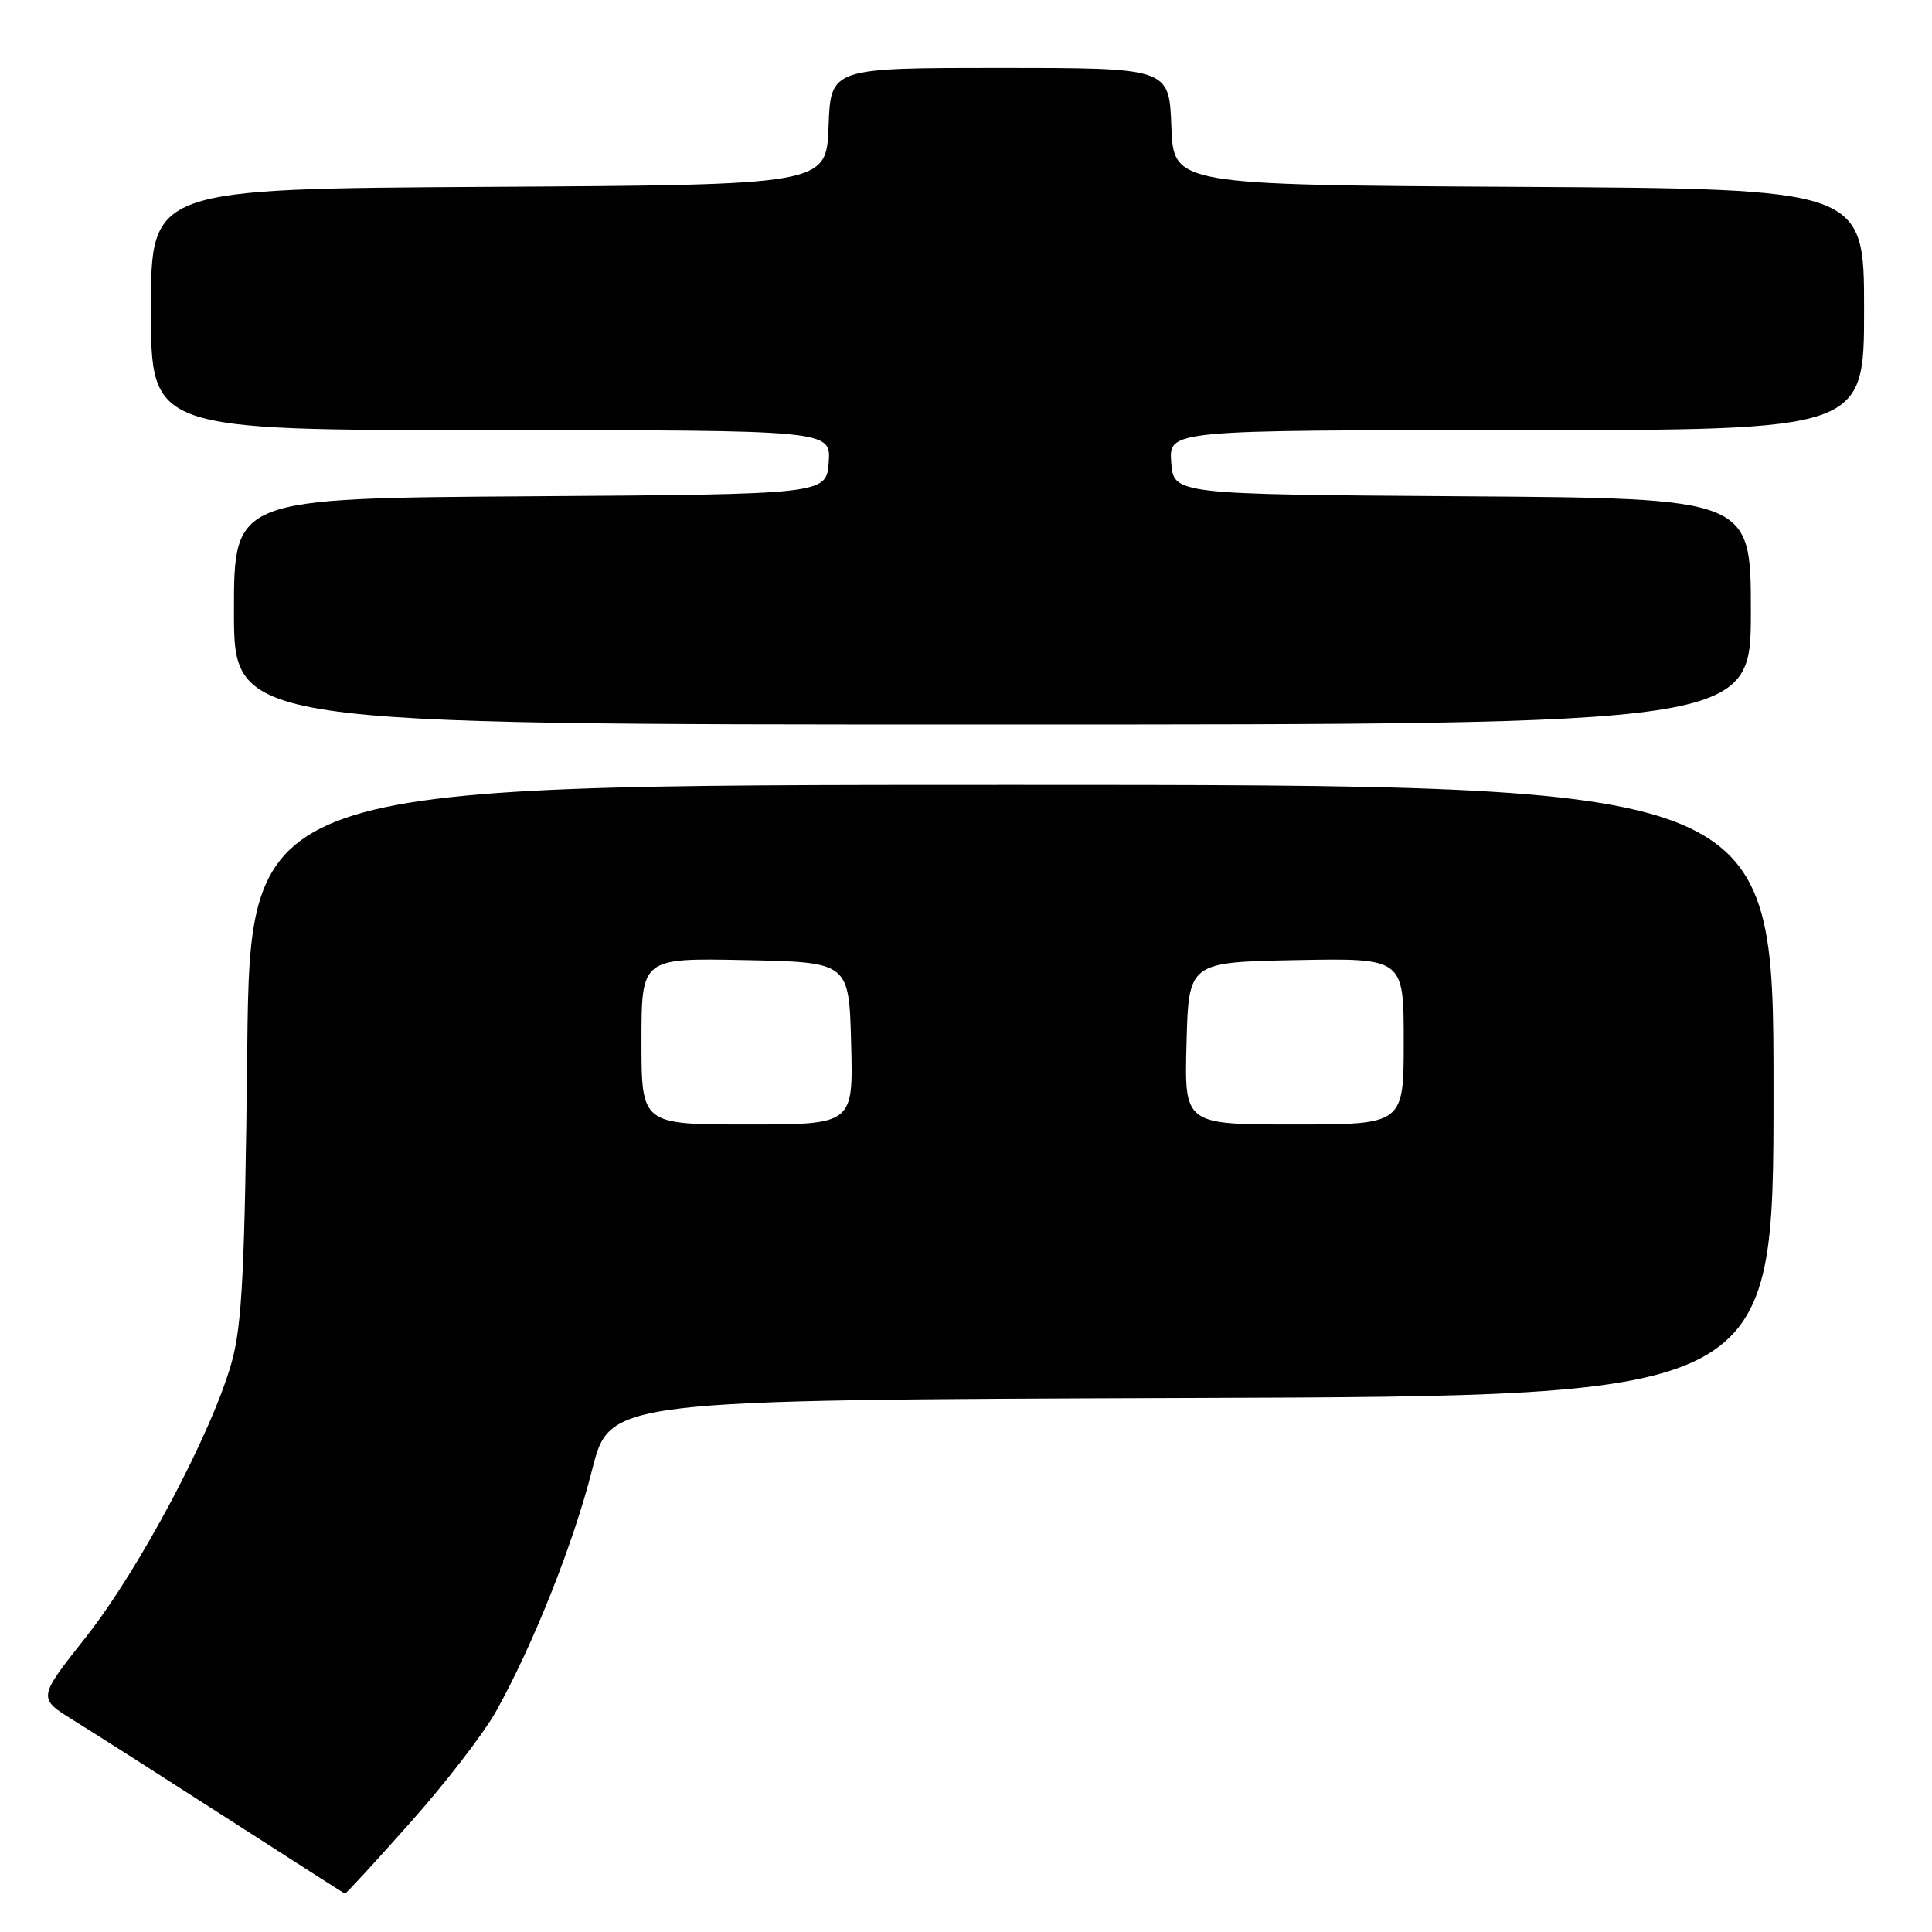 <?xml version="1.0" encoding="UTF-8" standalone="no"?>
<!DOCTYPE svg PUBLIC "-//W3C//DTD SVG 1.1//EN" "http://www.w3.org/Graphics/SVG/1.1/DTD/svg11.dtd" >
<svg xmlns="http://www.w3.org/2000/svg" xmlns:xlink="http://www.w3.org/1999/xlink" version="1.1" viewBox="0 0 256 256">
 <g >
 <path fill="currentColor"
d=" M 54.34 241.53 C 58.98 236.33 64.10 229.69 65.72 226.78 C 70.65 217.95 75.99 204.52 78.46 194.75 C 80.80 185.50 80.80 185.50 157.90 185.24 C 235.00 184.99 235.00 184.99 235.00 144.49 C 235.00 104.00 235.00 104.00 134.07 104.00 C 33.14 104.00 33.14 104.00 32.76 139.25 C 32.44 168.30 32.08 175.55 30.70 180.50 C 28.12 189.77 18.46 207.97 11.38 216.93 C 4.99 225.01 4.99 225.01 9.74 227.95 C 12.36 229.57 21.47 235.38 30.00 240.87 C 38.53 246.36 45.59 250.88 45.71 250.92 C 45.82 250.97 49.71 246.74 54.34 241.53 Z  M 232.00 81.01 C 232.00 66.02 232.00 66.02 193.75 65.76 C 155.50 65.50 155.50 65.50 155.19 61.25 C 154.89 57.00 154.89 57.00 200.94 57.00 C 247.00 57.00 247.00 57.00 247.00 41.01 C 247.00 25.02 247.00 25.02 201.25 24.76 C 155.50 24.50 155.50 24.50 155.21 16.75 C 154.92 9.00 154.92 9.00 132.50 9.00 C 110.08 9.00 110.08 9.00 109.79 16.75 C 109.50 24.50 109.50 24.50 64.75 24.76 C 20.00 25.02 20.00 25.02 20.00 41.01 C 20.00 57.00 20.00 57.00 65.06 57.00 C 110.11 57.00 110.11 57.00 109.81 61.25 C 109.50 65.50 109.50 65.50 70.25 65.76 C 31.00 66.02 31.00 66.02 31.00 81.01 C 31.00 96.00 31.00 96.00 131.50 96.00 C 232.00 96.00 232.00 96.00 232.00 81.01 Z  M 85.00 137.97 C 85.00 126.94 85.00 126.94 98.75 127.22 C 112.50 127.50 112.50 127.50 112.78 138.25 C 113.07 149.00 113.07 149.00 99.03 149.00 C 85.00 149.00 85.00 149.00 85.00 137.97 Z  M 157.22 138.25 C 157.50 127.50 157.50 127.50 171.75 127.22 C 186.00 126.95 186.00 126.95 186.00 137.97 C 186.00 149.00 186.00 149.00 171.47 149.00 C 156.93 149.00 156.93 149.00 157.22 138.25 Z "/>
</g>
</svg>
